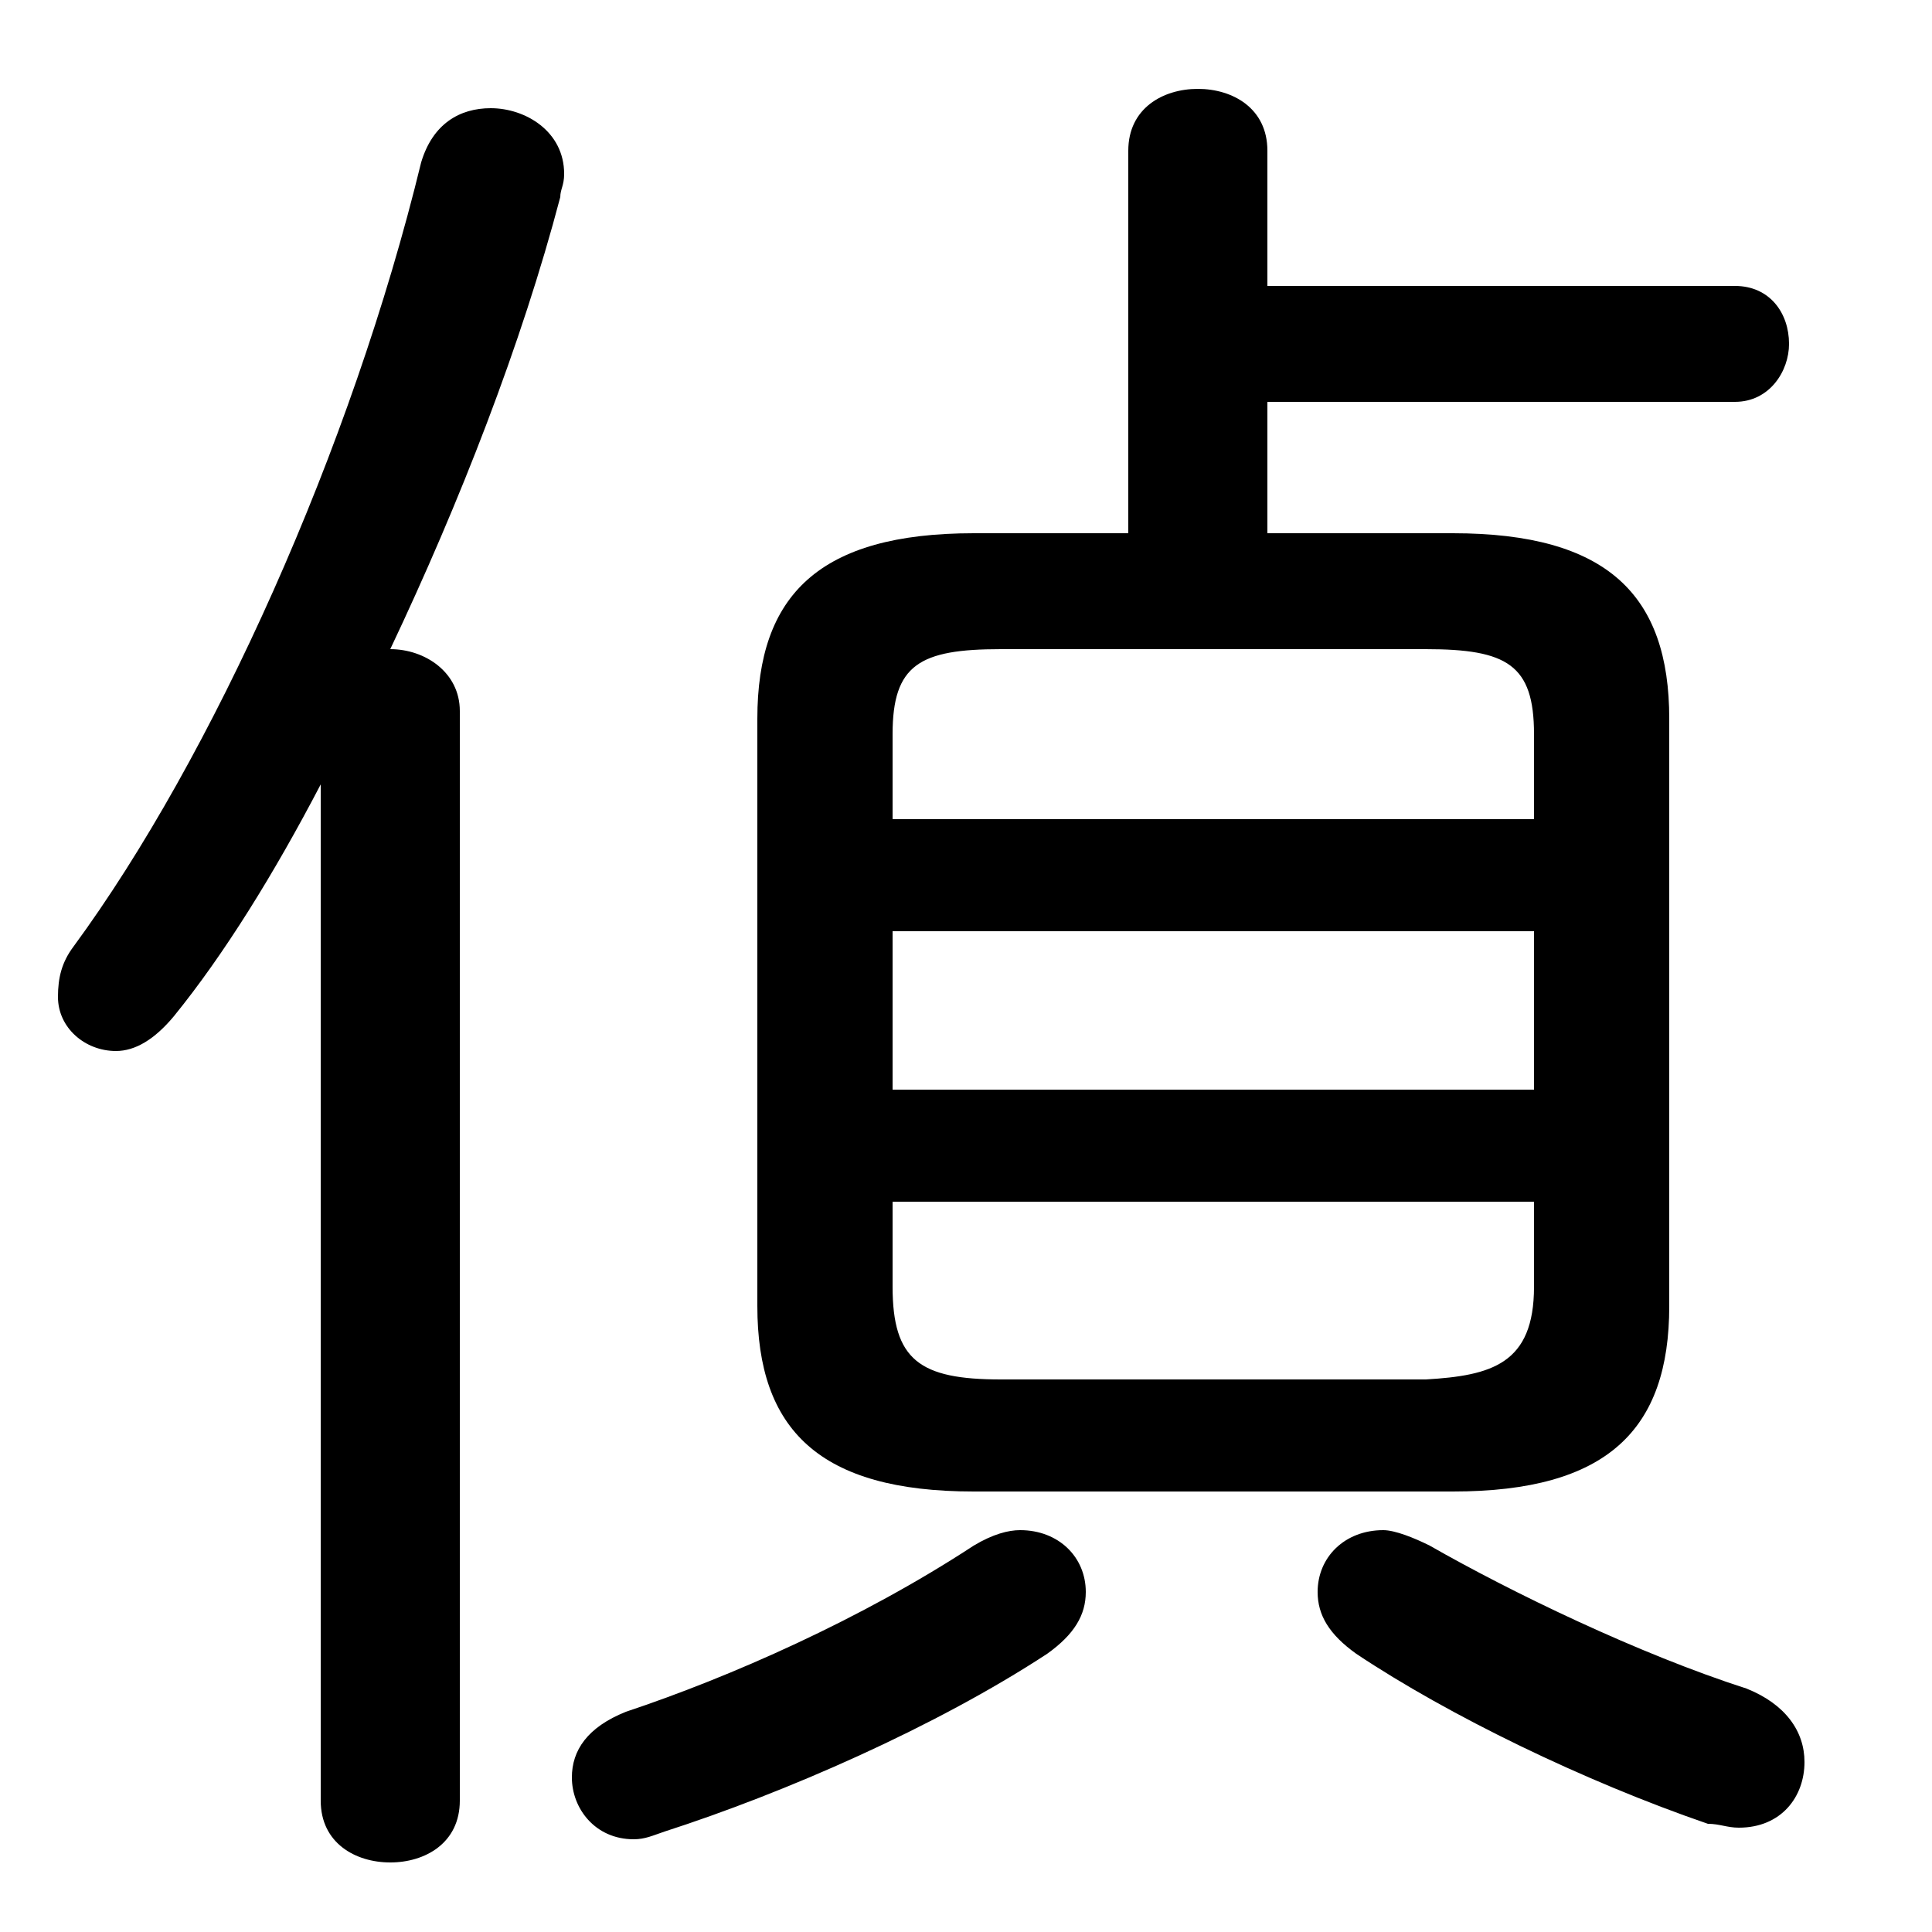 <svg xmlns="http://www.w3.org/2000/svg" viewBox="0 -44.0 50.0 50.0">
    <rect x="0" y="-44.0" width="50.0" height="50.0" fill="#808080" stroke="none"/>
    <g transform="scale(1, -1)">
        <!-- ボディの枠 -->
        <rect x="0" y="-6.0" width="50.0" height="50.0"
            stroke="white" fill="white"/>
        <!-- グリフ座標系の原点 -->
        <circle cx="0" cy="0" r="5" fill="white"/>
        <!-- グリフのアウトライン -->
        <g style="fill:black;stroke:#000000;stroke-width:0;stroke-linecap:round;stroke-linejoin:round;">
        <path d="M 29.2 30.2 L 25.2 30.2 C 21.2 30.2 19.6 28.6 19.6 25.4 L 19.6 10.2 C 19.6 7.0 21.2 5.4 25.2 5.4 L 37.6 5.4 C 41.6 5.4 43.2 7.0 43.2 10.2 L 43.2 25.4 C 43.2 28.6 41.6 30.2 37.6 30.2 L 32.8 30.2 L 32.8 33.6 L 44.9 33.6 C 45.8 33.6 46.3 34.4 46.3 35.1 C 46.3 35.9 45.8 36.6 44.9 36.6 L 32.8 36.6 L 32.8 40.1 C 32.8 41.2 31.9 41.7 31.0 41.7 C 30.1 41.7 29.2 41.2 29.2 40.1 Z M 25.9 8.3 C 23.8 8.3 23.1 8.8 23.1 10.7 L 23.1 12.9 L 39.7 12.9 L 39.7 10.7 C 39.7 8.7 38.6 8.4 36.9 8.3 Z M 39.7 15.8 L 23.1 15.8 L 23.1 19.9 L 39.7 19.9 Z M 39.7 22.8 L 23.1 22.8 L 23.1 25.0 C 23.1 26.8 23.8 27.2 25.9 27.2 L 36.9 27.2 C 39.0 27.2 39.7 26.8 39.7 25.0 Z M 8.3 -2.6 C 8.3 -3.7 9.2 -4.2 10.1 -4.2 C 11.0 -4.2 11.9 -3.7 11.9 -2.6 L 11.9 25.6 C 11.9 26.6 11.0 27.2 10.1 27.2 C 11.9 31.0 13.5 35.1 14.5 38.9 C 14.5 39.1 14.6 39.2 14.6 39.5 C 14.6 40.6 13.6 41.2 12.7 41.2 C 11.9 41.2 11.2 40.8 10.9 39.8 C 9.1 32.4 5.5 24.4 1.9 19.5 C 1.6 19.1 1.5 18.7 1.5 18.2 C 1.5 17.4 2.2 16.8 3.0 16.8 C 3.5 16.8 4.0 17.1 4.5 17.7 C 5.8 19.3 7.1 21.4 8.3 23.7 Z M 25.2 4.0 C 22.3 2.1 18.9 0.6 16.2 -0.3 C 15.2 -0.7 14.8 -1.3 14.8 -2.0 C 14.8 -2.8 15.4 -3.6 16.4 -3.6 C 16.7 -3.6 16.9 -3.5 17.2 -3.4 C 20.3 -2.4 24.2 -0.7 27.1 1.2 C 27.8 1.7 28.1 2.2 28.1 2.8 C 28.1 3.7 27.4 4.4 26.4 4.4 C 26.1 4.4 25.7 4.3 25.2 4.0 Z M 45.2 0.3 C 42.4 1.2 39.1 2.8 37.0 4.0 C 36.6 4.2 36.1 4.4 35.8 4.4 C 34.8 4.4 34.1 3.7 34.1 2.8 C 34.1 2.2 34.4 1.7 35.1 1.2 C 37.5 -0.4 41.0 -2.1 44.2 -3.2 C 44.5 -3.2 44.7 -3.3 45.0 -3.3 C 46.1 -3.3 46.7 -2.5 46.7 -1.6 C 46.7 -0.8 46.2 -0.1 45.2 0.3 Z"/>
    </g>
    </g>
</svg>

